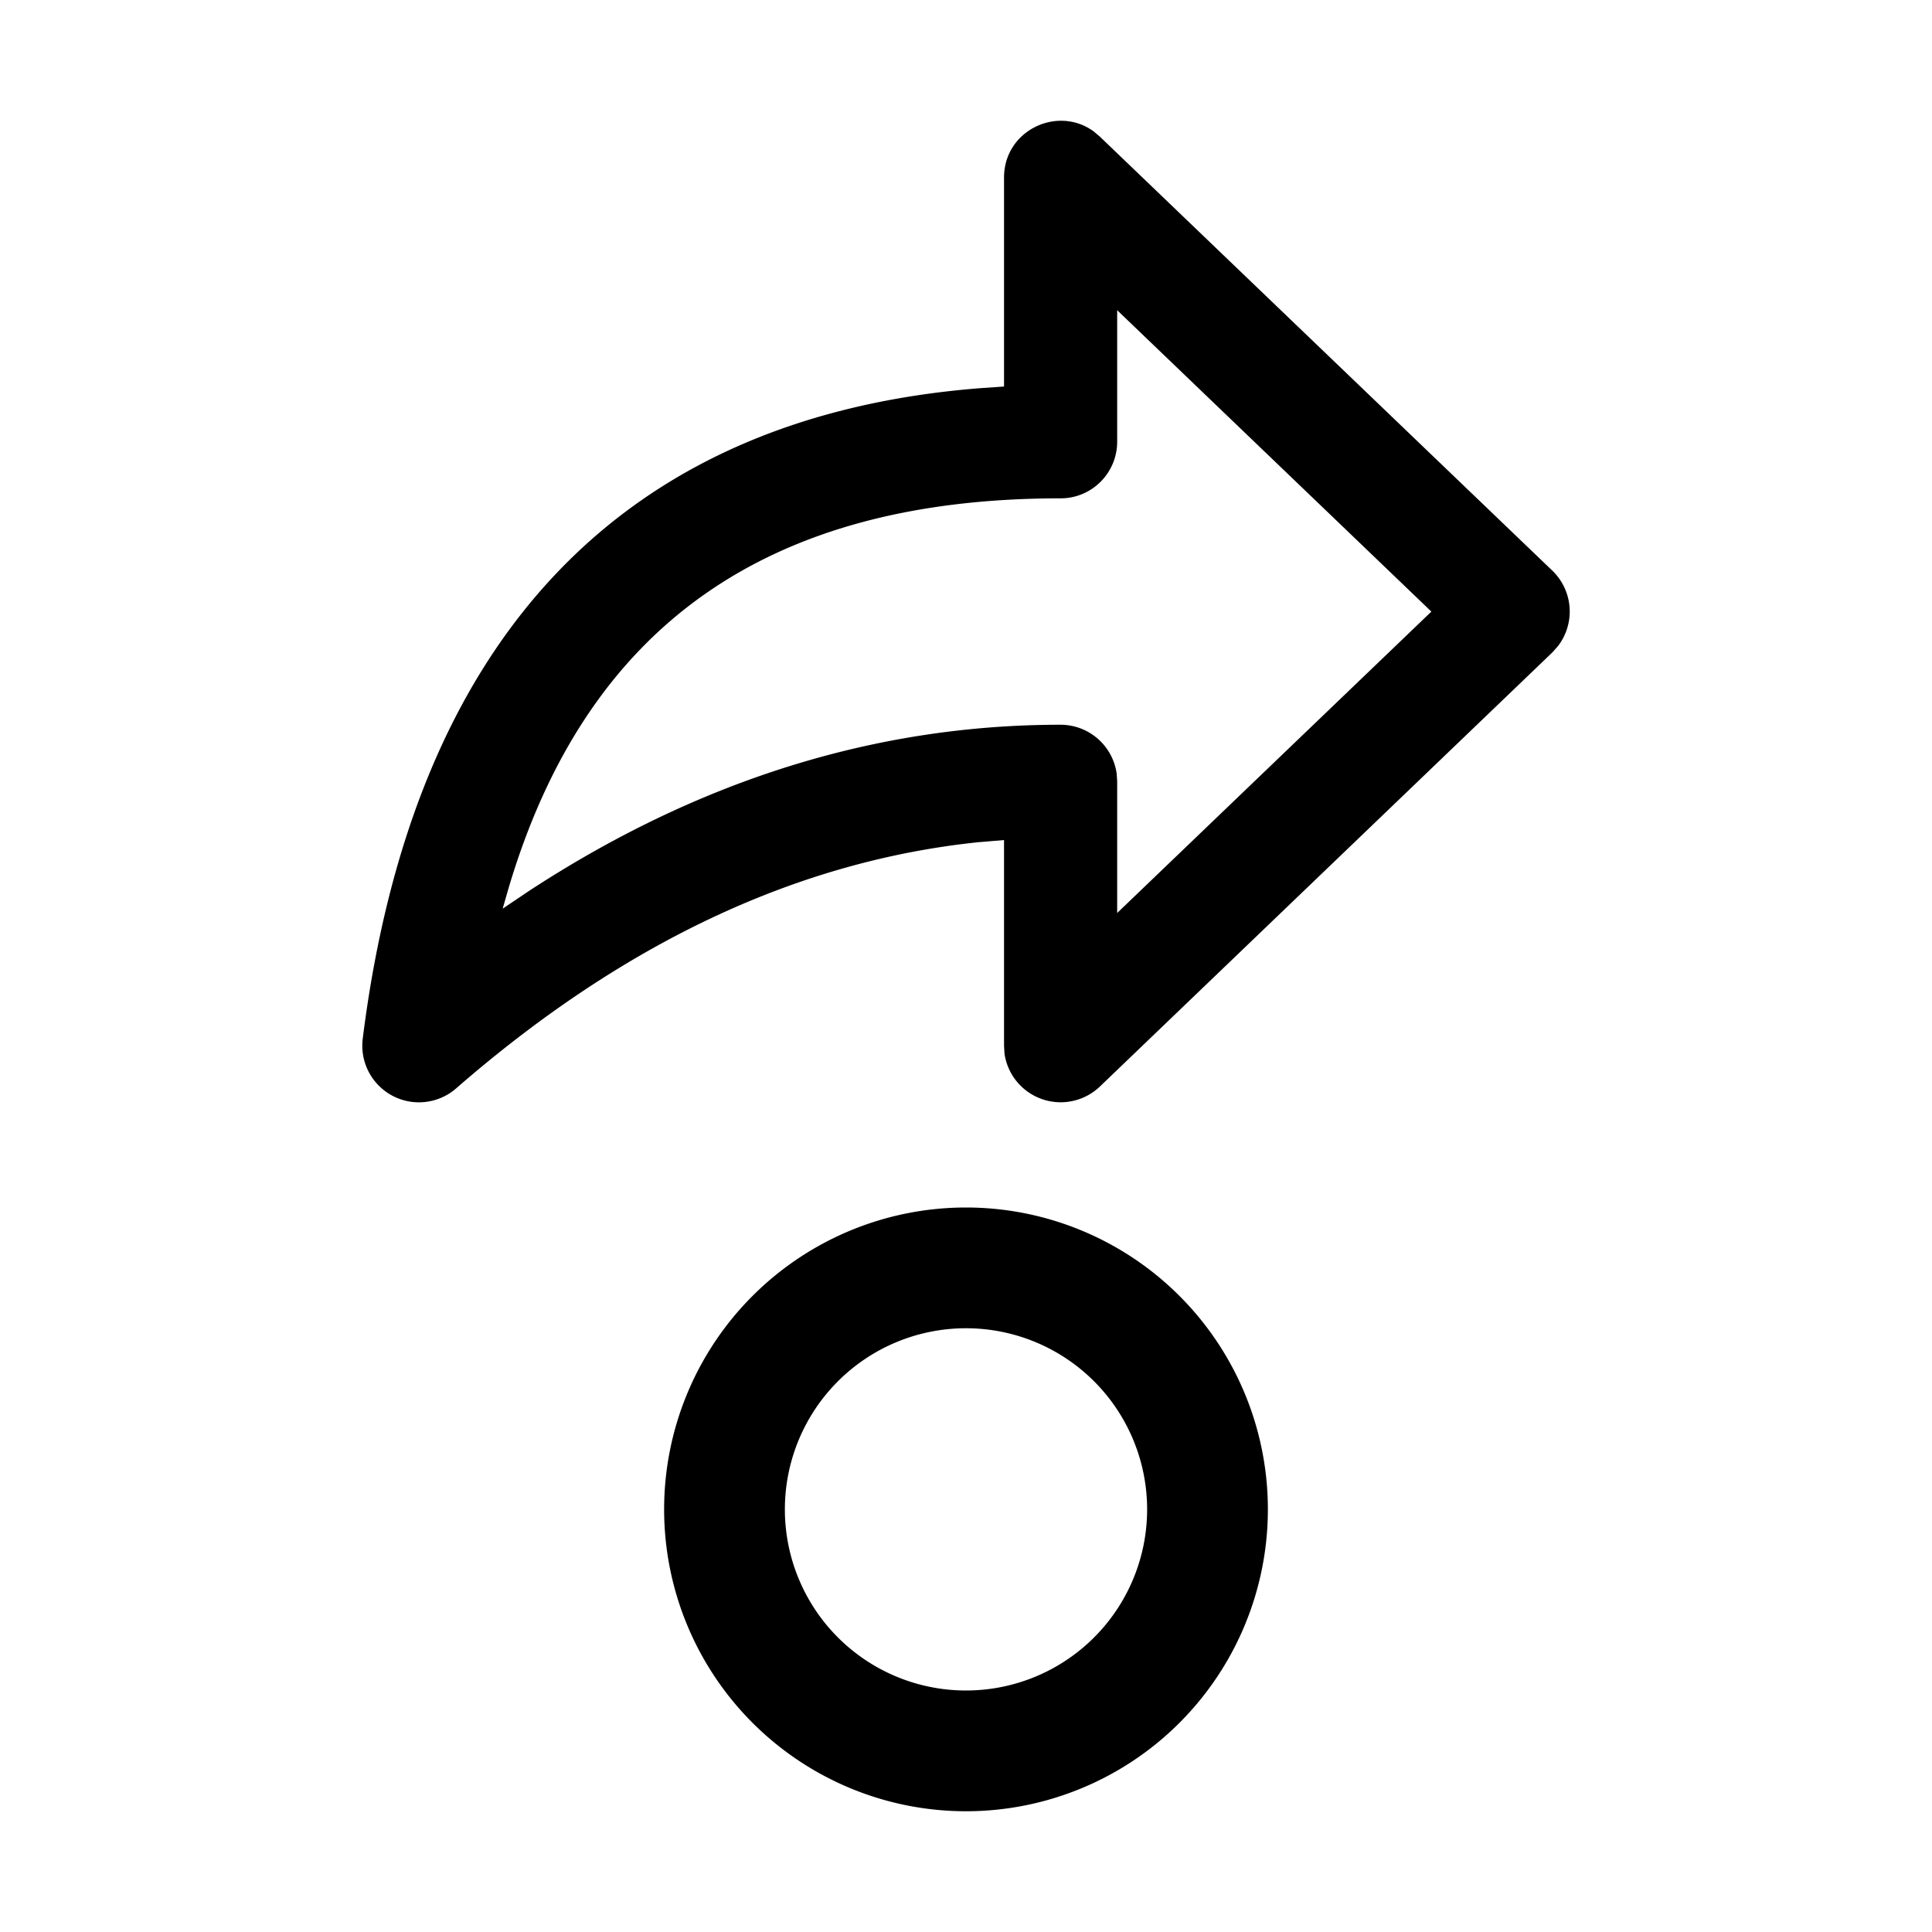 <svg width="16" height="16" viewBox="0 0 16 16" xmlns="http://www.w3.org/2000/svg" fill="currentColor"><path d="M8.315 3.201V1.47c0-.39.442-.6.742-.382l.051.043 3.748 3.595a.47.47 0 0 1 .047.624l-.047.053-3.748 3.596a.47.47 0 0 1-.789-.272l-.004-.067V6.957l-.215.018c-1.5.157-2.938.833-4.323 2.039a.469.469 0 0 1-.773-.412c.416-3.325 2.155-5.158 5.123-5.388l.188-.013zm.937-.632v1.089c0 .259-.21.469-.468.469-2.422 0-3.923 1.048-4.571 3.224l-.05.174.22-.148c1.399-.914 2.867-1.375 4.4-1.375a.47.47 0 0 1 .465.406l.004.063v1.09l2.602-2.496-2.602-2.496z"/><path fill-rule="evenodd" clip-rule="evenodd" d="M10.5 12.5a2.5 2.5 0 1 1-5 0 2.5 2.5 0 0 1 5 0zM8 14a1.5 1.5 0 1 0 0-3 1.5 1.5 0 0 0 0 3z"/></svg>
